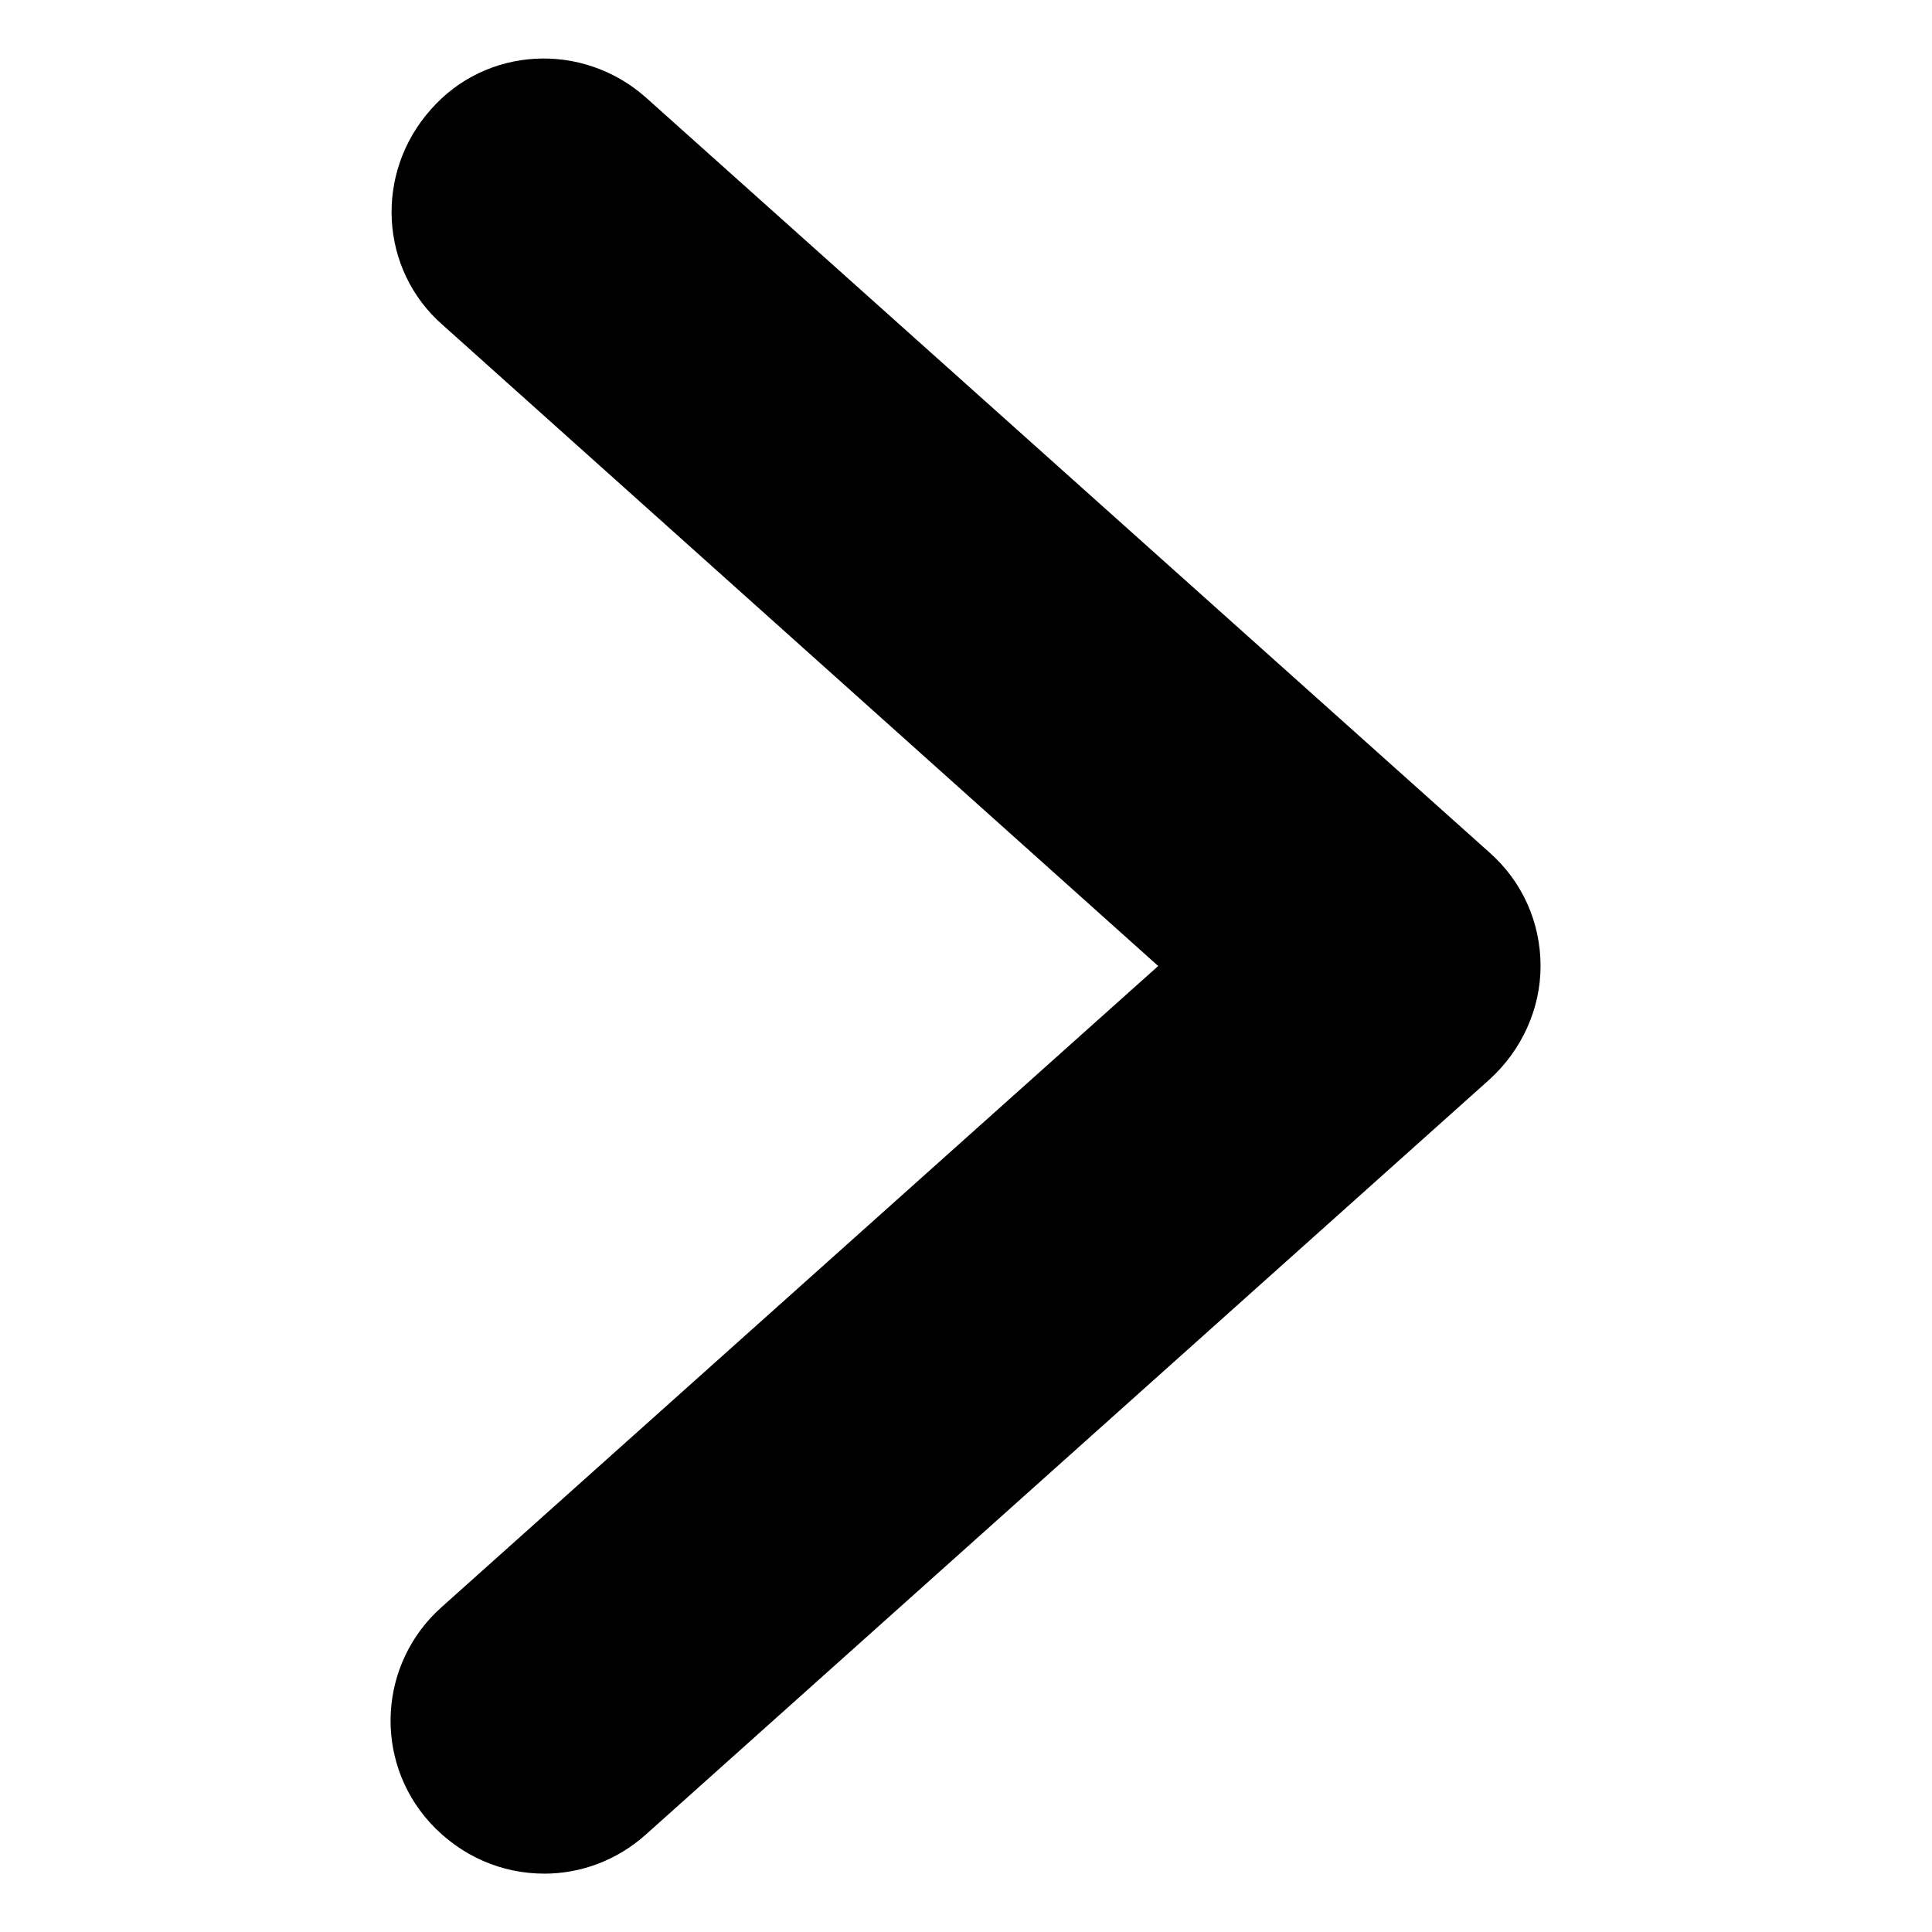 <svg enable-background="new 0 0 192 192" viewBox="0 0 192 192" xmlns="http://www.w3.org/2000/svg"><path d="m0 0h192v192h-192z" fill="none"/><path d="m42.7 181.1c-5.6-6.2-5.1-15.8 1.2-21.4l71.2-63.7-71.1-63.7c-6.3-5.5-6.8-15.1-1.2-21.4 5.5-6.3 15.1-6.8 21.4-1.2l83.8 75c3.3 2.9 5.1 7 5.1 11.3s-1.9 8.4-5.1 11.3l-83.8 75c-2.9 2.6-6.5 3.9-10.1 3.9-4.2 0-8.3-1.7-11.4-5.1z"/></svg>